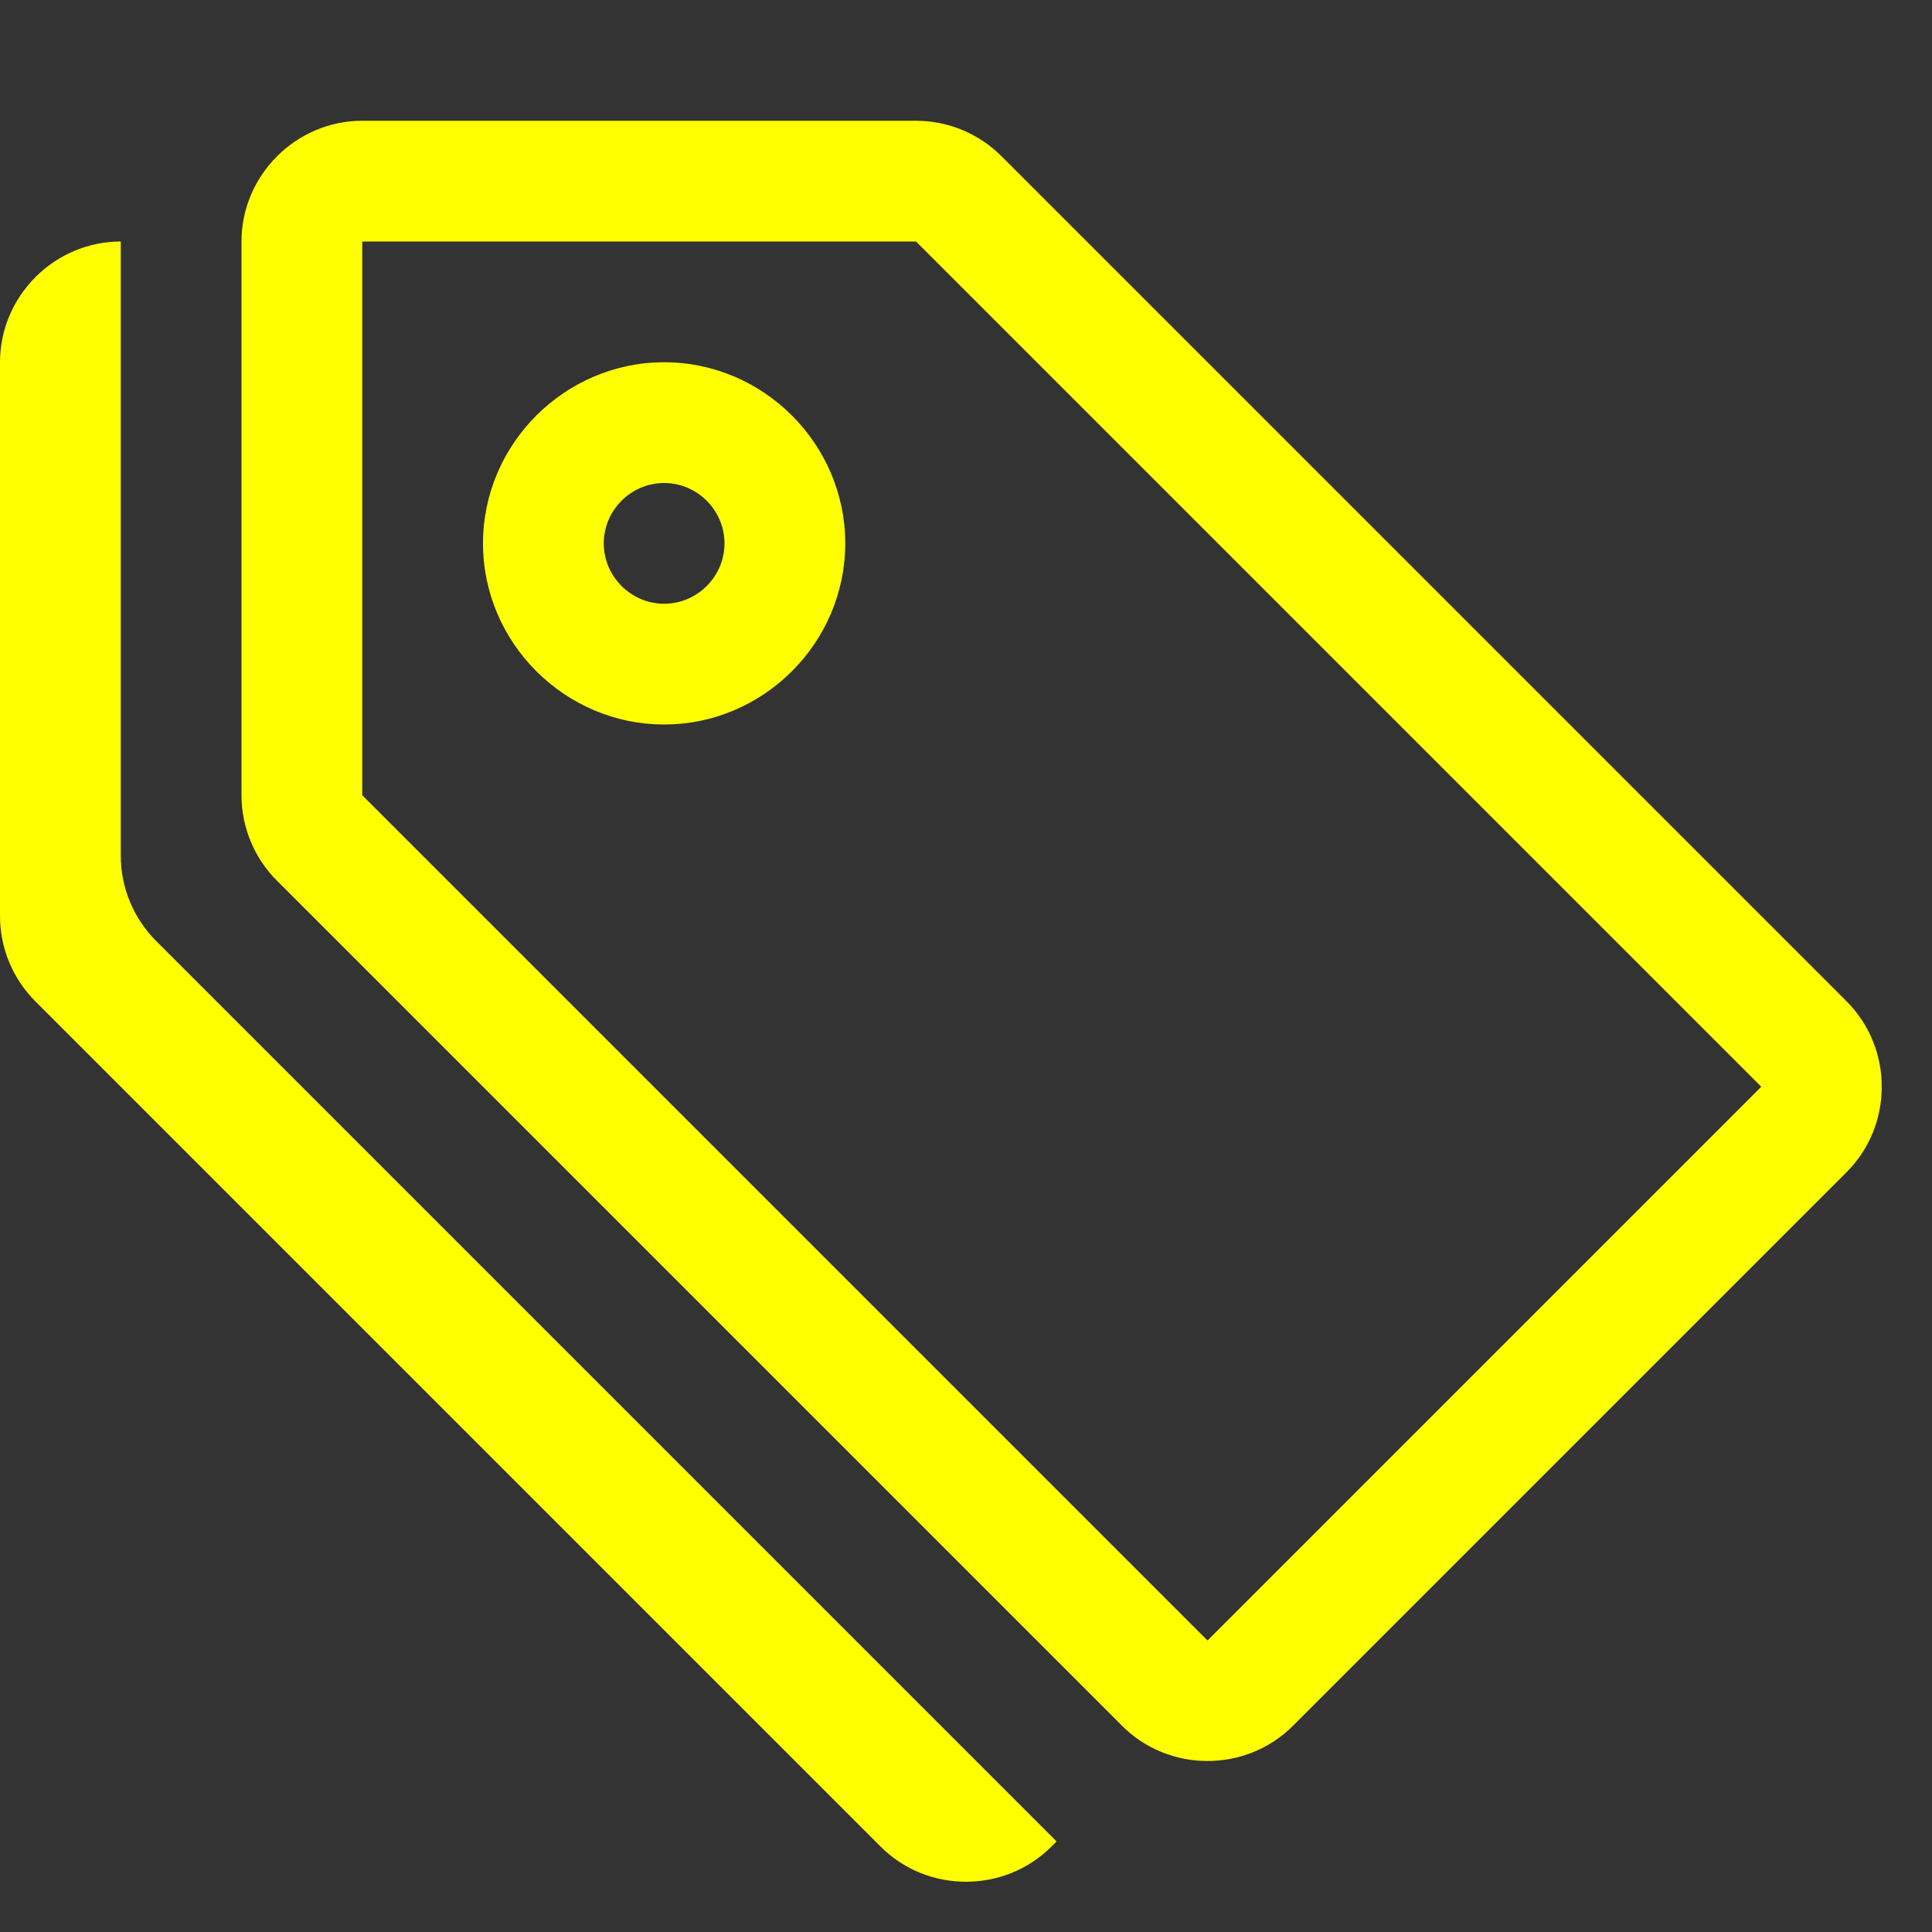 <?xml version="1.0" encoding="UTF-8" standalone="no"?><!DOCTYPE svg PUBLIC "-//W3C//DTD SVG 1.1//EN" "http://www.w3.org/Graphics/SVG/1.1/DTD/svg11.dtd"><svg width="100%" height="100%" viewBox="0 0 800 800" version="1.1" xmlns="http://www.w3.org/2000/svg" xmlns:xlink="http://www.w3.org/1999/xlink" xml:space="preserve" xmlns:serif="http://www.serif.com/" style="fill:yellow;fill-rule:evenodd;clip-rule:evenodd;stroke-linejoin:round;stroke-miterlimit:2;"><rect x="0" y="0" width="800" height="800" fill="#333333" stroke="none"/><path d="M150,100l0,229.3l350,350l229.3,-229.3l-350,-350l-229.3,0Zm-50,0c0,-27.429 22.571,-50 50,-50l229.3,0c13.255,0.003 25.979,5.276 35.35,14.65l350,350c19.388,19.394 19.388,51.306 0,70.7l-229.3,229.3c-19.394,19.388 -51.306,19.388 -70.7,0l-350,-350c-9.374,-9.371 -14.647,-22.095 -14.65,-35.35l0,-229.3Z" style="fill-rule:nonzero;"/><path d="M275,250c-13.715,0 -25,-11.285 -25,-25c0,-13.715 11.285,-25 25,-25c13.715,0 25,11.285 25,25c0,13.715 -11.285,25 -25,25Zm0,50c41.144,0 75,-33.856 75,-75c0,-41.144 -33.856,-75 -75,-75c-41.144,0 -75,33.856 -75,75c0,41.144 33.856,75 75,75Zm-225,54.3c0.003,13.255 5.276,25.979 14.65,35.35l372.85,372.85l-2.15,2.15c-19.394,19.388 -51.306,19.388 -70.7,0l-350,-350c-9.374,-9.371 -14.647,-22.095 -14.65,-35.35l-0,-229.3c-0,-27.429 22.571,-50 50,-50l-0,254.3Z" style="fill-rule:nonzero;"/></svg>
